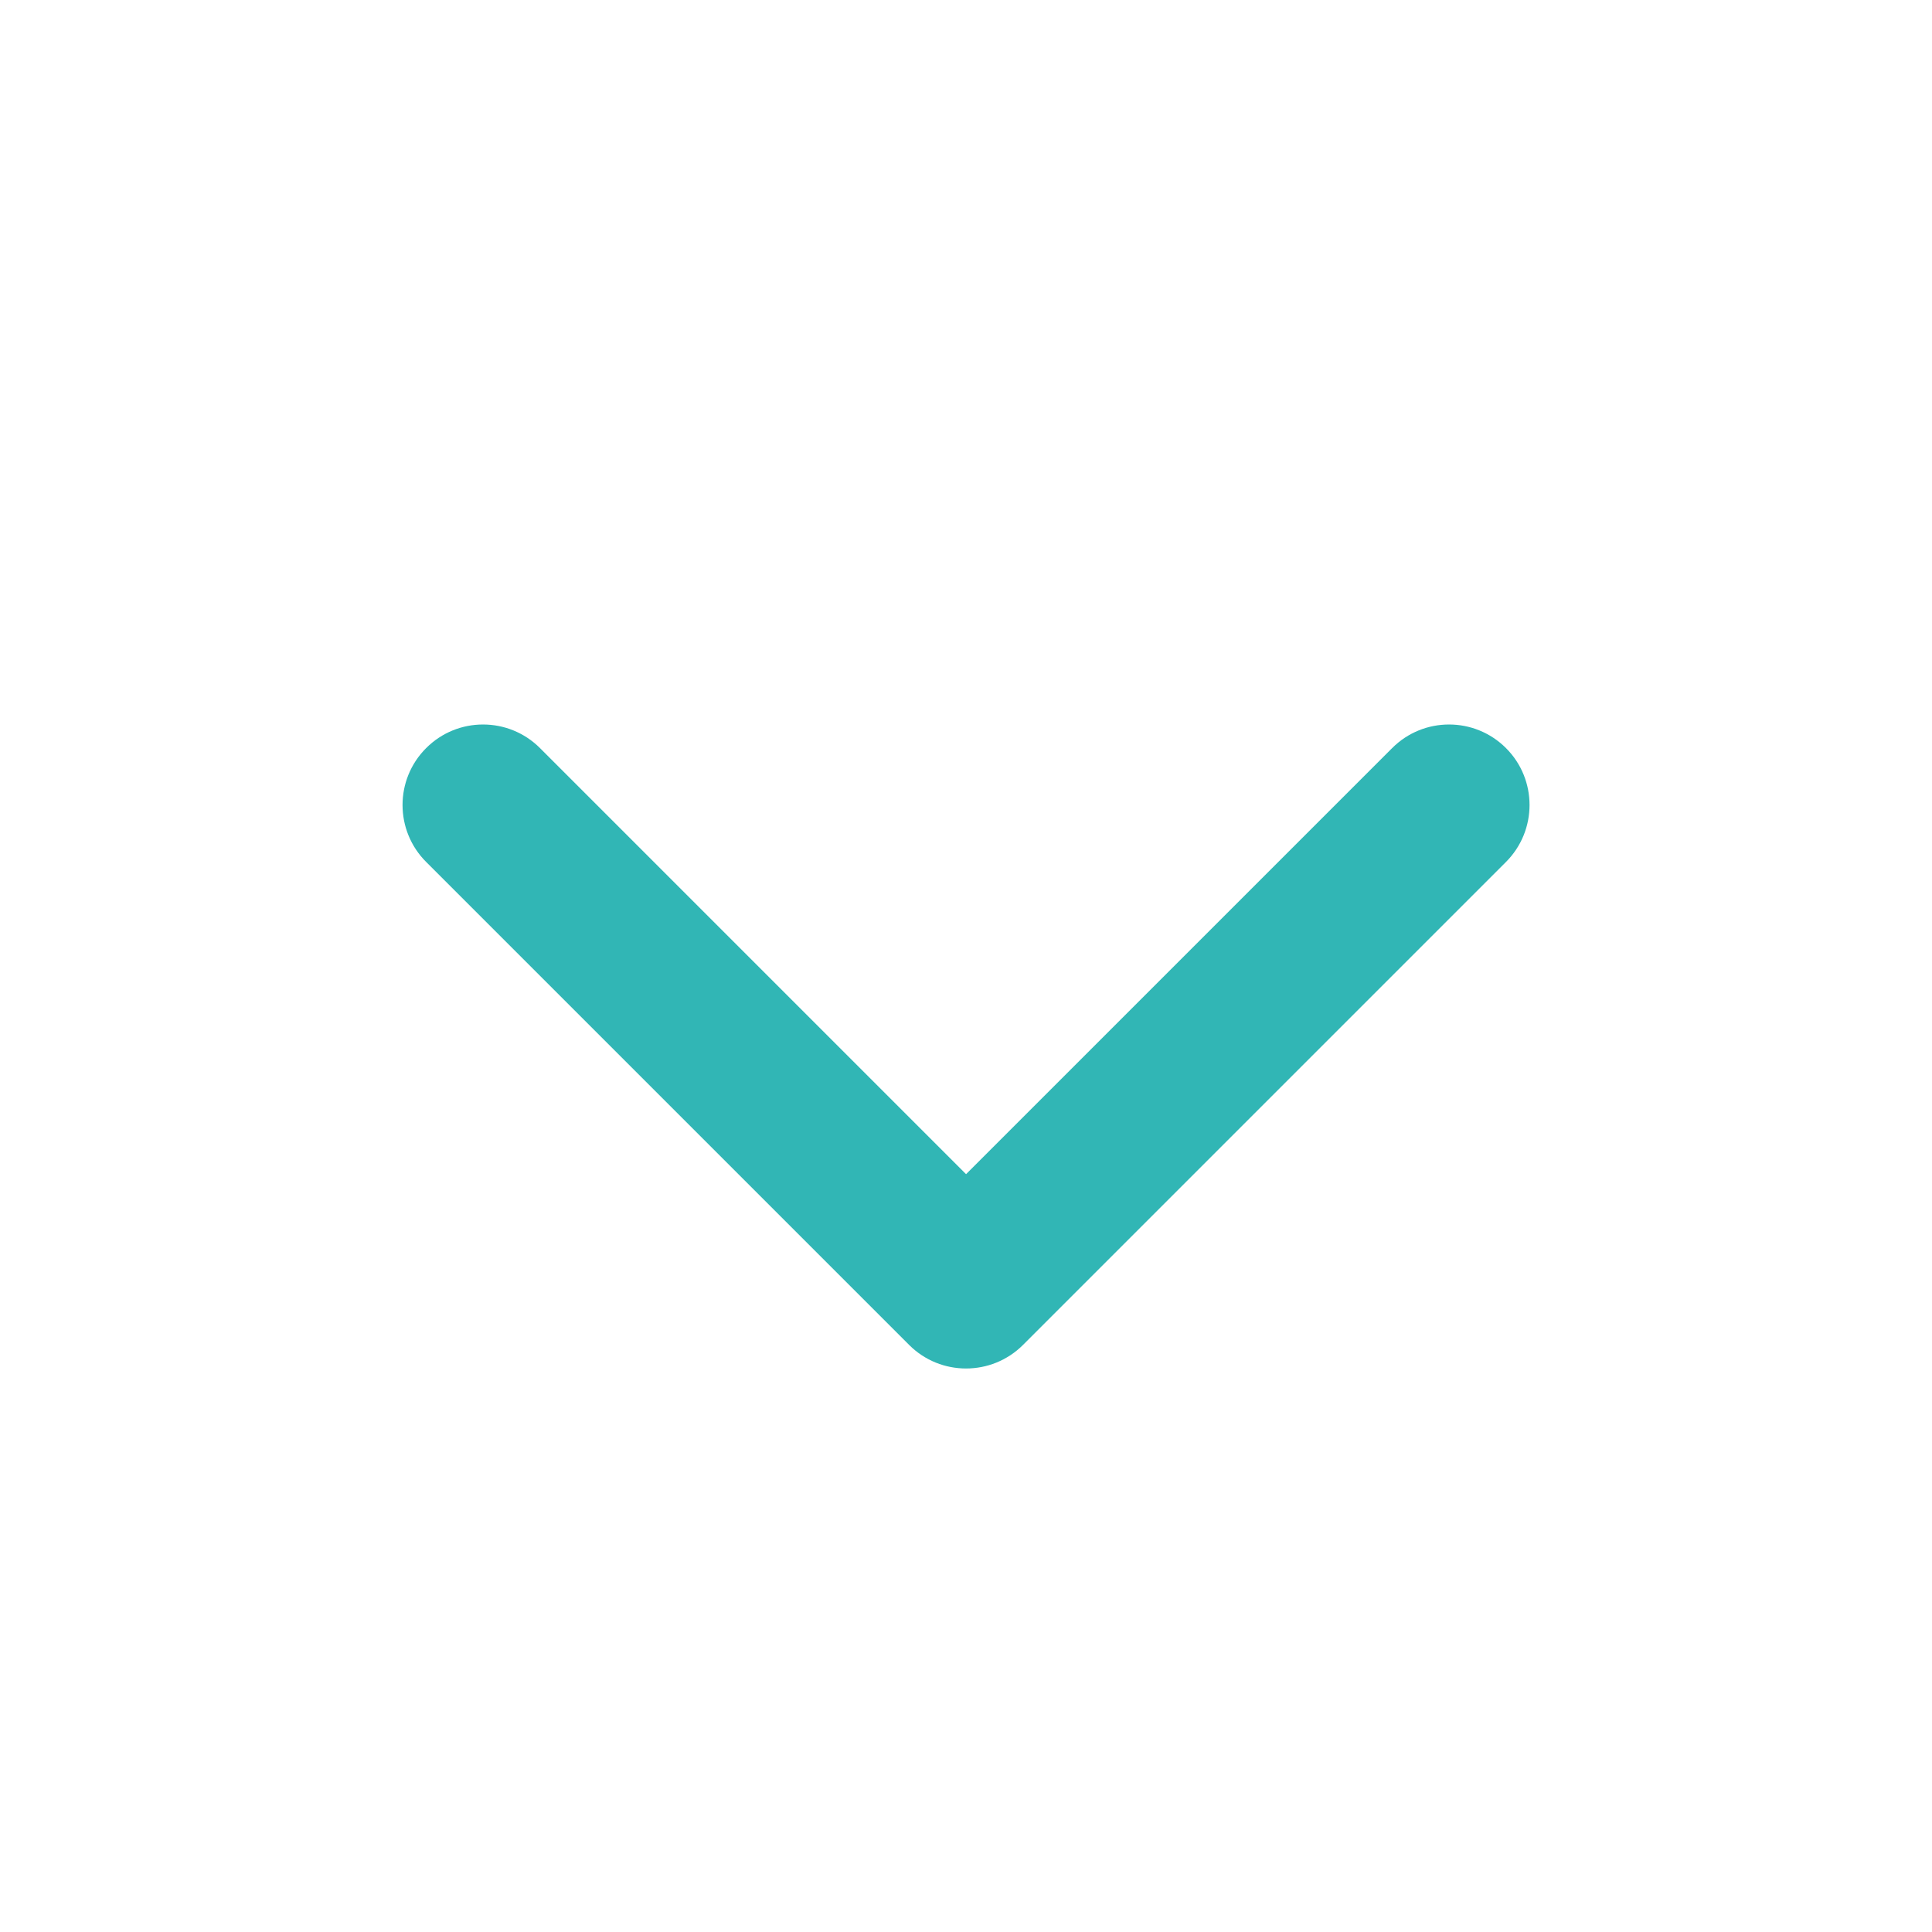 <svg width="28" height="28" viewBox="0 0 28 28" fill="none" xmlns="http://www.w3.org/2000/svg">
<path d="M6.176 10.842C6.631 10.386 7.37 10.386 7.826 10.842L14.001 17.017L20.176 10.842C20.631 10.386 21.37 10.386 21.826 10.842C22.281 11.297 22.281 12.036 21.826 12.492L14.826 19.492C14.37 19.947 13.631 19.947 13.176 19.492L6.176 12.492C5.72 12.036 5.72 11.297 6.176 10.842Z" fill="url(#paint0_linear_2320_32192)"/>
<defs>
<linearGradient id="paint0_linear_2320_32192" x1="5.834" y1="19.833" x2="16.033" y2="6.319" gradientUnits="userSpaceOnUse">
<stop offset="0.411" stop-color="#31b6b5"/>
<stop offset="1" stop-color="#31b6b5"/>
</linearGradient>
</defs>
</svg>
